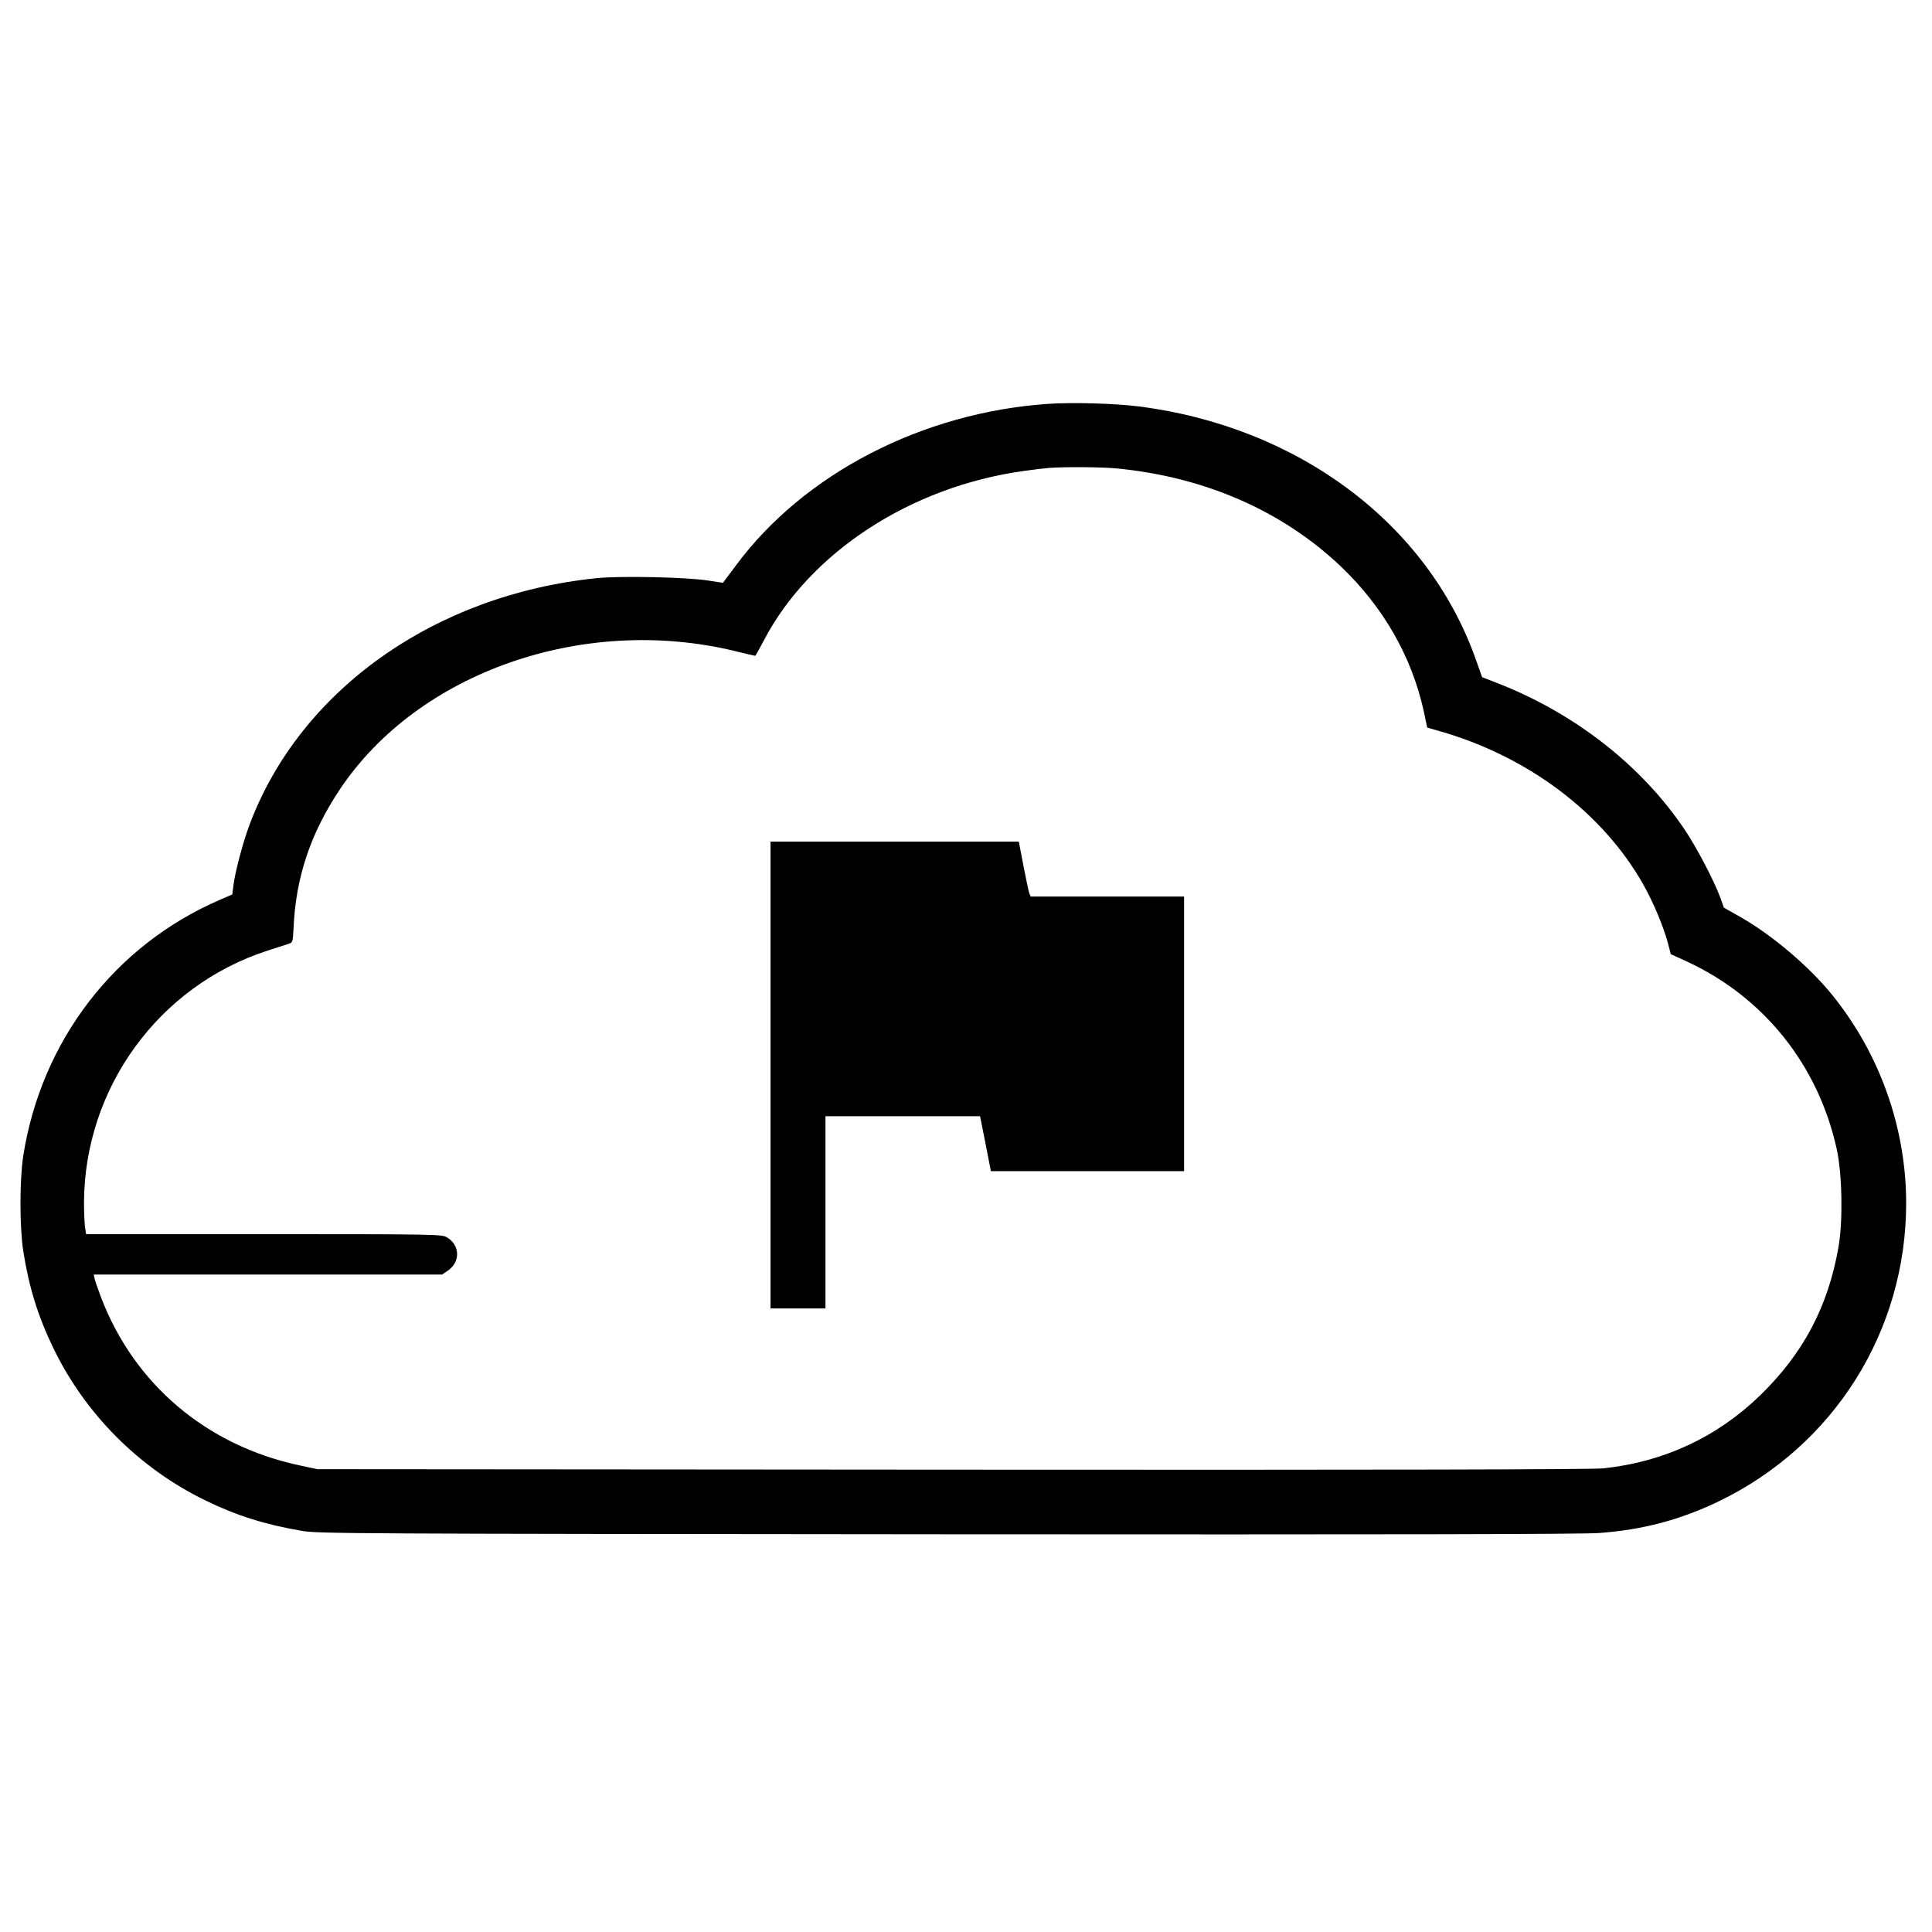 <?xml version="1.0" standalone="no"?>
<!DOCTYPE svg PUBLIC "-//W3C//DTD SVG 20010904//EN"
 "http://www.w3.org/TR/2001/REC-SVG-20010904/DTD/svg10.dtd">
<svg version="1.0" xmlns="http://www.w3.org/2000/svg"
 width="1196pt" height="1196pt" viewBox="0 0 1196 1196"
 preserveAspectRatio="xMidYMid meet">
<g transform="translate(0,1196) scale(0.1,-0.1)"
fill="#000000" stroke="none">
<path d="M6490 9460 c-780 -53 -1513 -432 -1934 -1000 -43 -58 -79 -106 -80
-107 -1 -1 -42 5 -91 13 -129 21 -542 30 -690 15 -1005 -102 -1838 -694 -2150
-1526 -42 -112 -89 -291 -100 -376 l-7 -56 -76 -33 c-652 -281 -1106 -873
-1218 -1585 -23 -149 -23 -440 0 -590 35 -222 91 -404 186 -600 198 -410 535
-747 945 -945 191 -93 367 -148 595 -187 99 -17 309 -18 3995 -21 2716 -2
3934 0 4035 8 270 20 500 81 738 195 716 345 1162 1055 1162 1847 0 466 -163
924 -457 1288 -143 177 -374 373 -572 485 l-99 56 -22 61 c-37 102 -144 307
-219 419 -265 397 -681 723 -1161 910 l-95 37 -42 118 c-299 835 -1097 1432
-2083 1558 -147 19 -412 26 -560 16z m425 -400 c545 -53 1024 -263 1386 -607
263 -251 439 -559 513 -897 l21 -100 77 -22 c548 -157 1010 -505 1261 -950 62
-109 126 -263 153 -365 l17 -66 95 -43 c481 -221 819 -644 933 -1167 33 -152
38 -439 11 -598 -64 -372 -219 -665 -490 -927 -266 -256 -594 -409 -969 -448
-67 -7 -1361 -10 -4028 -8 l-3930 3 -108 23 c-578 123 -1026 502 -1232 1042
-18 47 -35 97 -39 113 l-6 27 1078 0 1079 0 34 23 c80 54 78 158 -4 207 -31
19 -59 20 -1133 20 l-1101 0 -7 46 c-3 26 -6 92 -6 148 2 709 462 1343 1136
1561 60 19 120 39 133 43 22 7 24 12 28 92 13 317 105 591 288 865 485 724
1506 1081 2443 855 68 -17 125 -30 127 -30 2 0 27 44 55 98 285 543 908 949
1605 1046 61 9 130 17 155 19 101 8 331 6 425 -3z"/>
<path d="M4770 5305 l0 -1445 170 0 170 0 0 595 0 595 479 0 478 0 34 -170 33
-170 598 0 598 0 0 850 0 850 -475 0 -475 0 -9 23 c-4 12 -20 88 -36 170 l-28
147 -769 0 -768 0 0 -1445z"/>
</g>
</svg>
